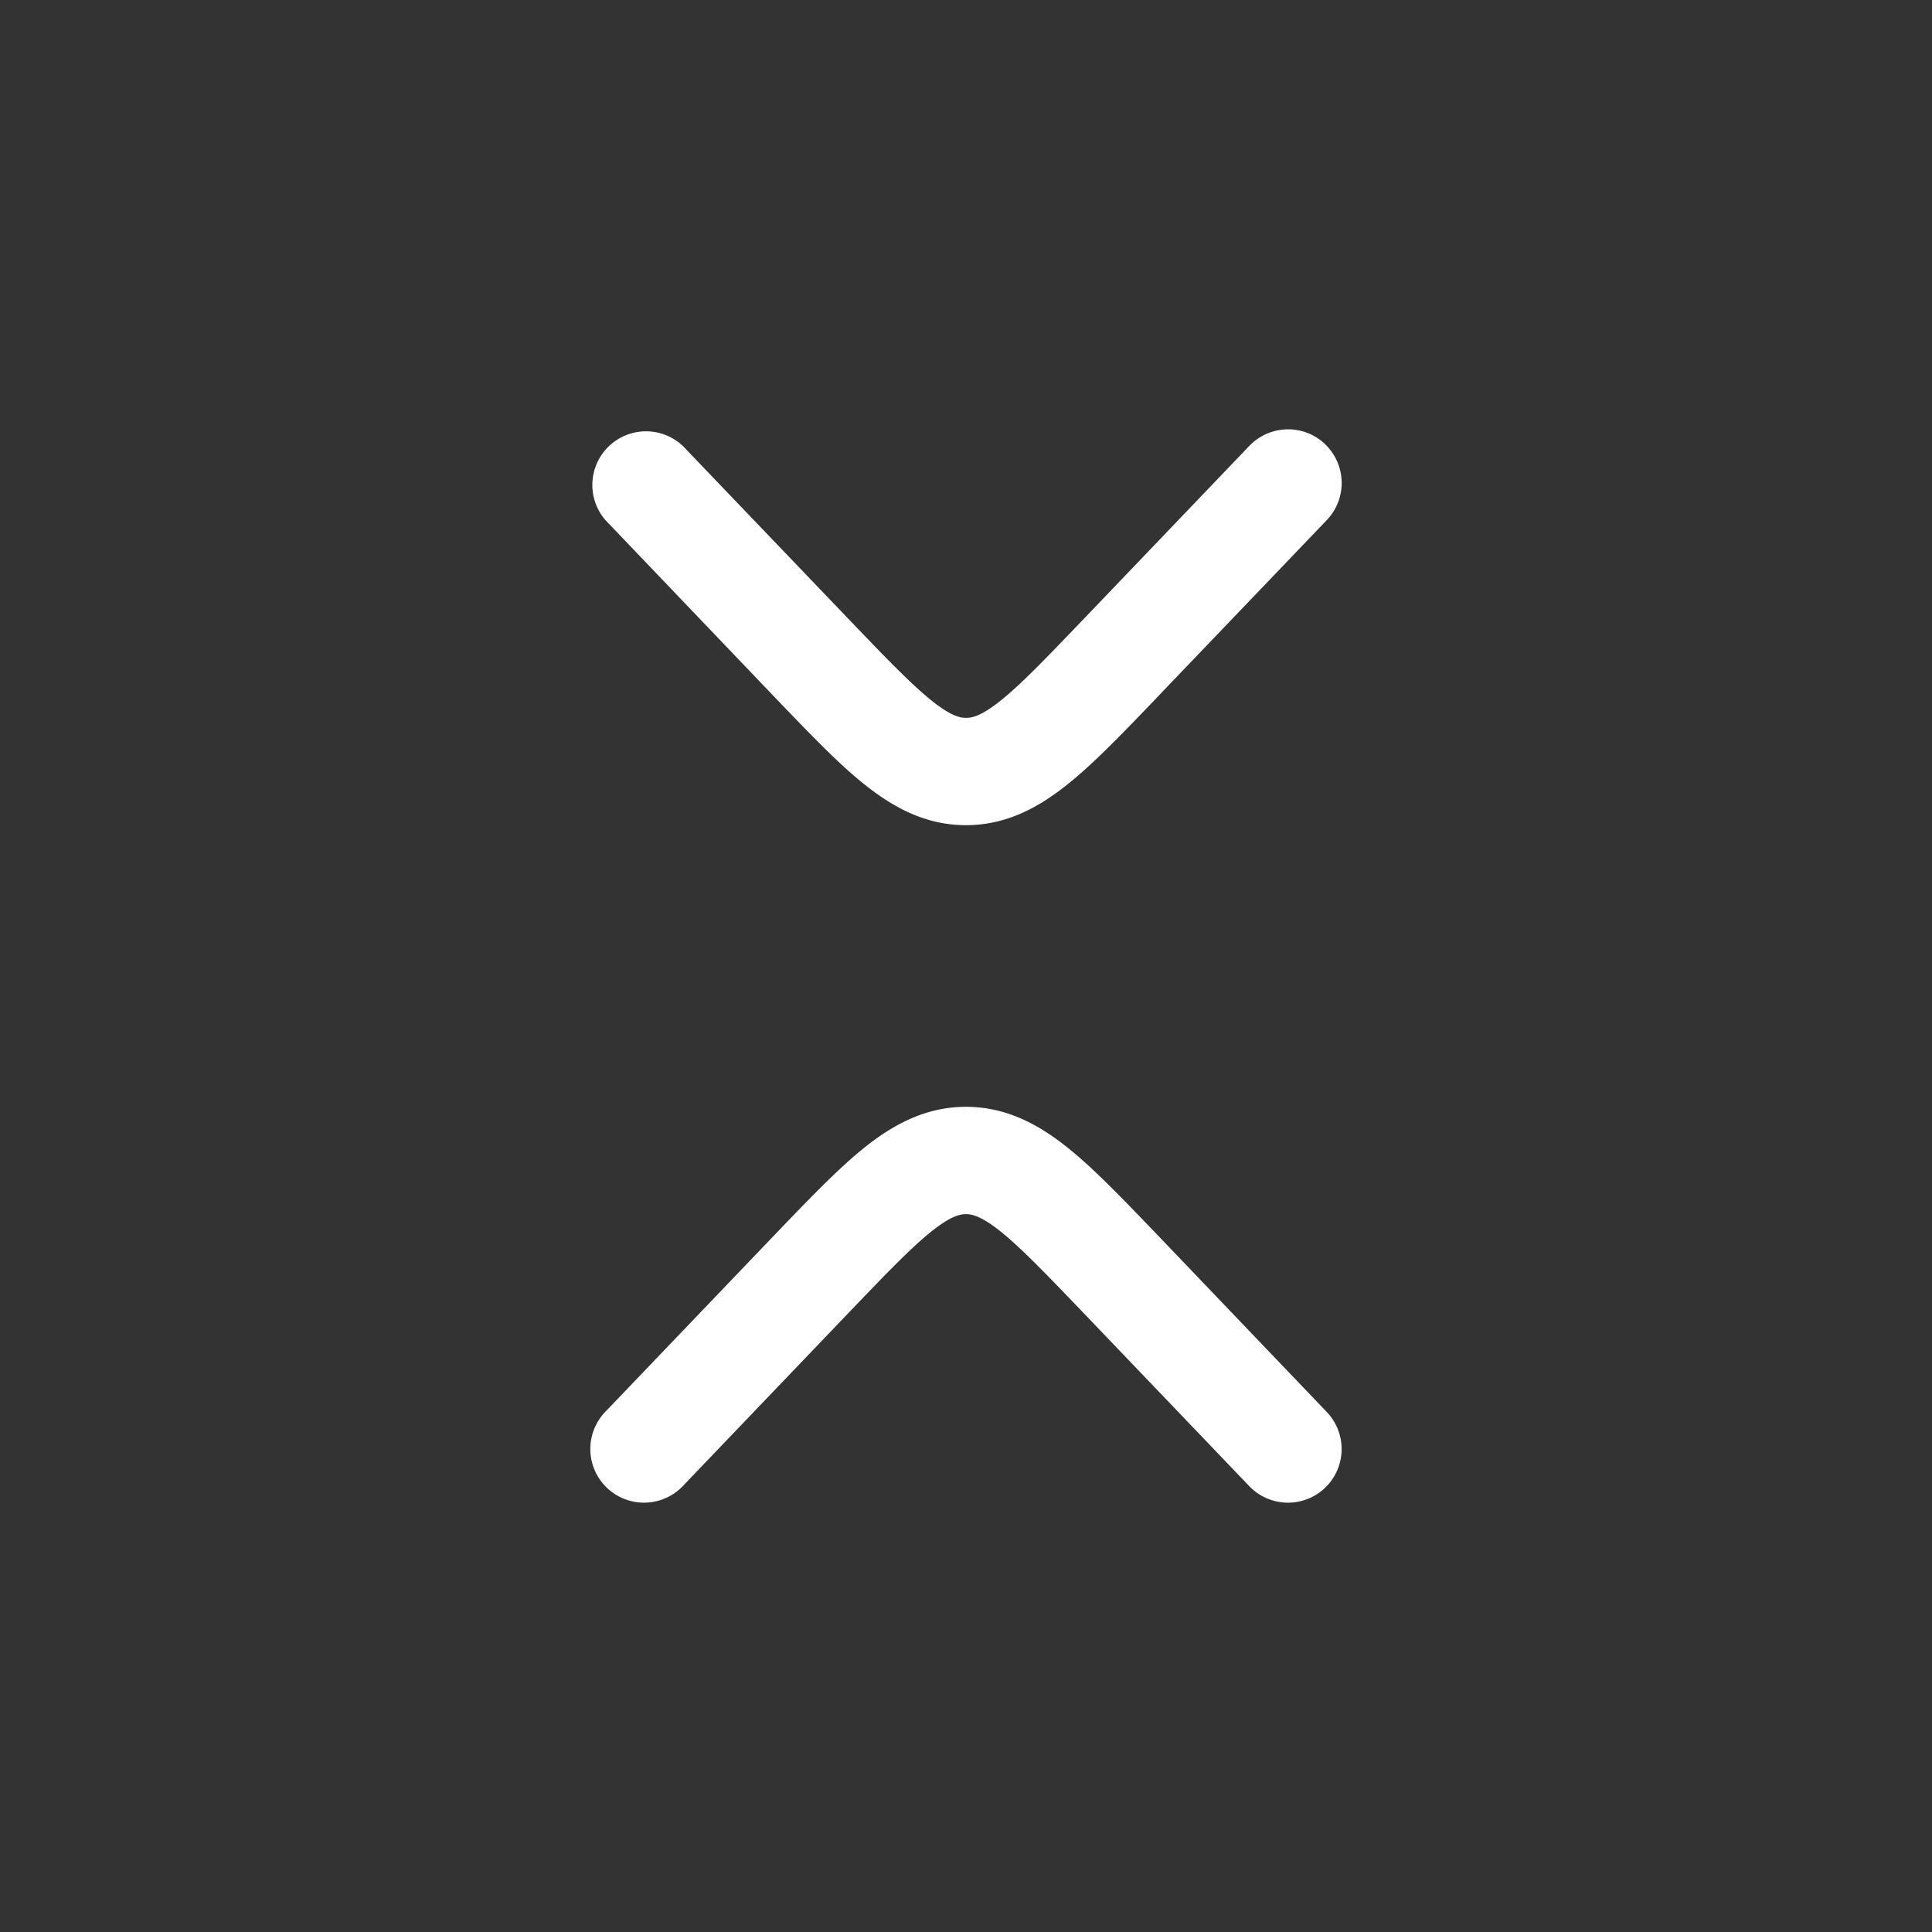 <svg width="18" height="18" fill="none" xmlns="http://www.w3.org/2000/svg"><rect width="100%" height="100%" fill="#333333" stroke="none"/><g clip-path="url(#clip0_877_11082)"><g clip-path="url(#clip1_877_11082)"><path fill-rule="evenodd" clip-rule="evenodd" d="M12.346 13.861a.5.5 0 0 1-.707-.015l-1.555-1.625c-.35-.365-.577-.6-.767-.752-.179-.141-.262-.157-.317-.157-.055 0-.138.016-.317.157-.19.151-.417.387-.767.752l-1.555 1.625a.5.5 0 0 1-.722-.692l1.578-1.649c.32-.333.594-.62.844-.819.267-.212.567-.374.939-.374s.672.162.94.375c.249.198.523.485.843.818l1.578 1.65a.5.5 0 0 1-.015.706zm0-9.722a.5.5 0 0 1 .015.707L10.806 6.47l-.023.025c-.32.333-.594.62-.844.818-.267.213-.567.375-.939.375s-.672-.162-.94-.375c-.25-.198-.523-.485-.843-.818L5.64 4.845a.5.5 0 0 1 .722-.69l1.555 1.624c.35.365.577.6.767.752.179.142.262.157.317.157.055 0 .138-.015.317-.157.19-.151.417-.387.767-.752l1.555-1.625a.5.5 0 0 1 .707-.015z" fill="#fff"/></g></g><defs><clipPath id="clip0_877_11082"><path fill="#fff" d="M0 0H18V18H0z"/></clipPath><clipPath id="clip1_877_11082"><path fill="#fff" transform="rotate(90 9 9)" d="M0 0H18V18H0z"/></clipPath></defs></svg>